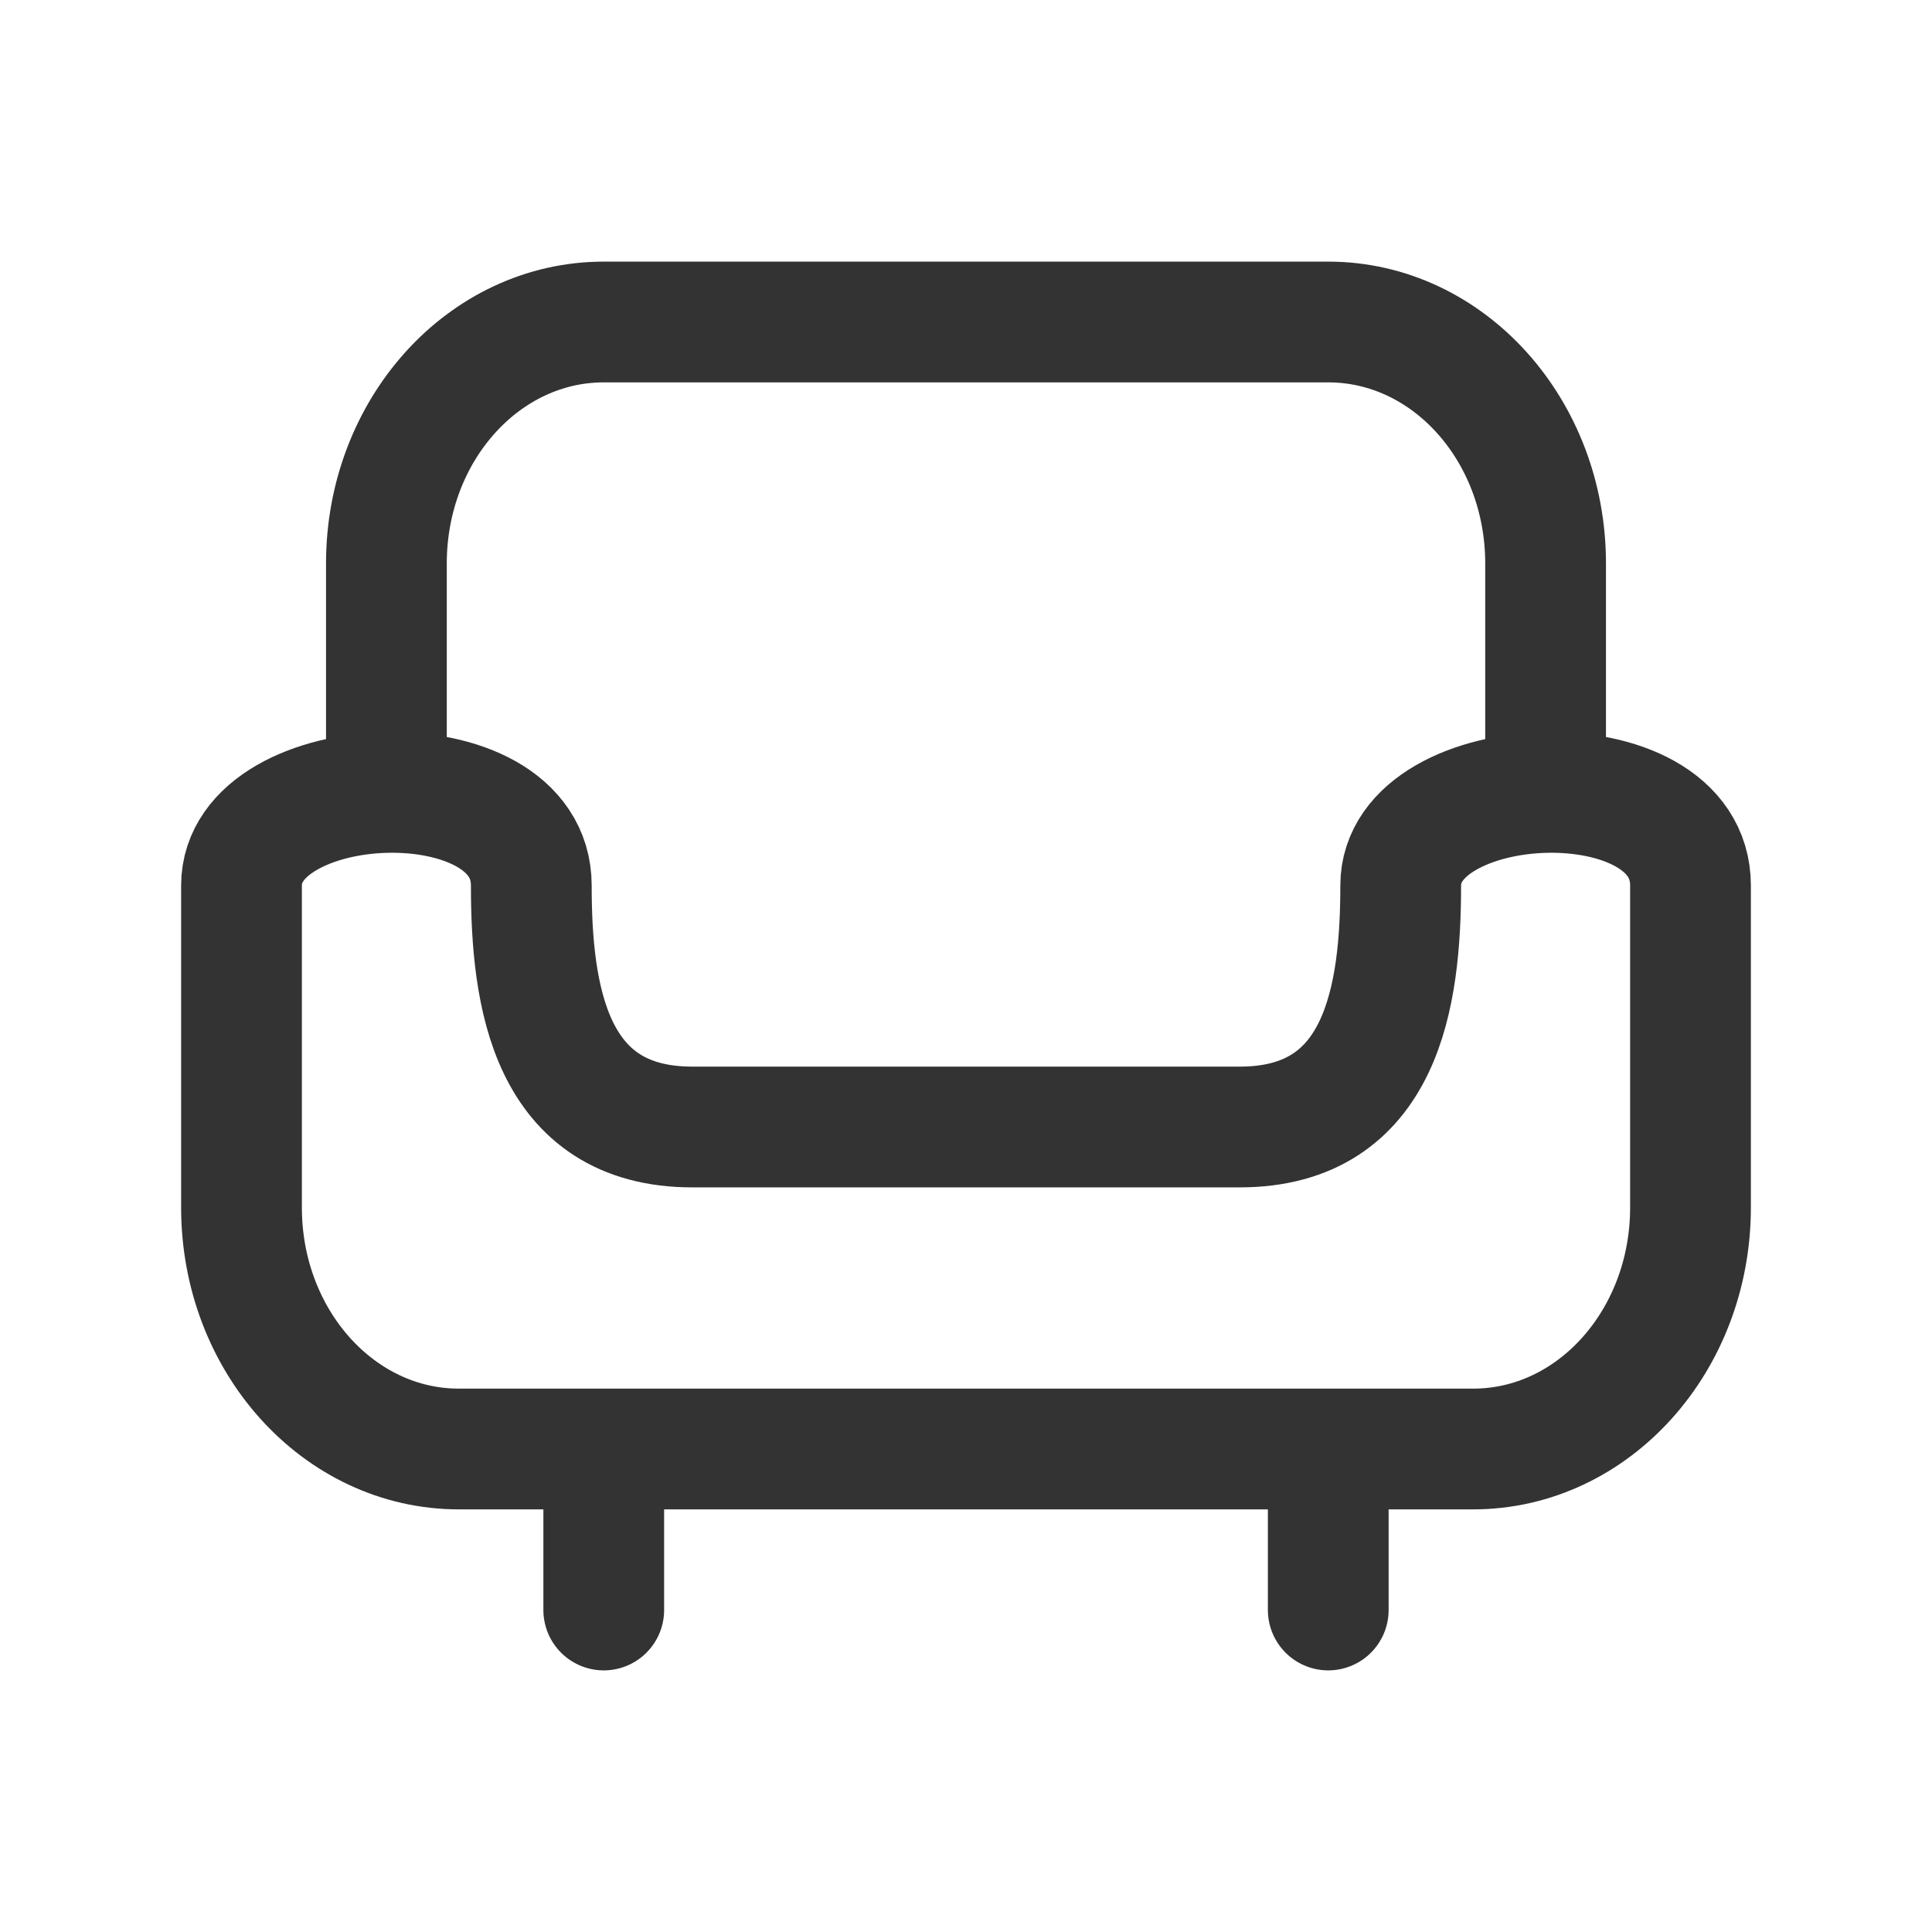 <svg width="24" height="24" viewBox="0 0 24 24" fill="none" xmlns="http://www.w3.org/2000/svg">
<path d="M7.5 18V20M16.5 18V20M4.8 9.844C3.9 9.864 3 10.271 3 11V15C3 16.657 4.209 18 5.7 18H18.3C19.791 18 21 16.657 21 15V11C21 10.188 20.1 9.824 19.2 9.844M4.8 9.844C5.7 9.824 6.6 10.188 6.6 11C6.6 12.363 6.825 14 8.6 14H15.4C17.175 14 17.4 12.363 17.4 11C17.4 10.27 18.3 9.865 19.2 9.844M4.8 9.844V7C4.8 5.343 6.009 4 7.5 4H16.5C17.991 4 19.2 5.343 19.2 7V9.844" stroke="#333333" stroke-width="1.5" stroke-linecap="round" stroke-linejoin="round"/>
</svg>

